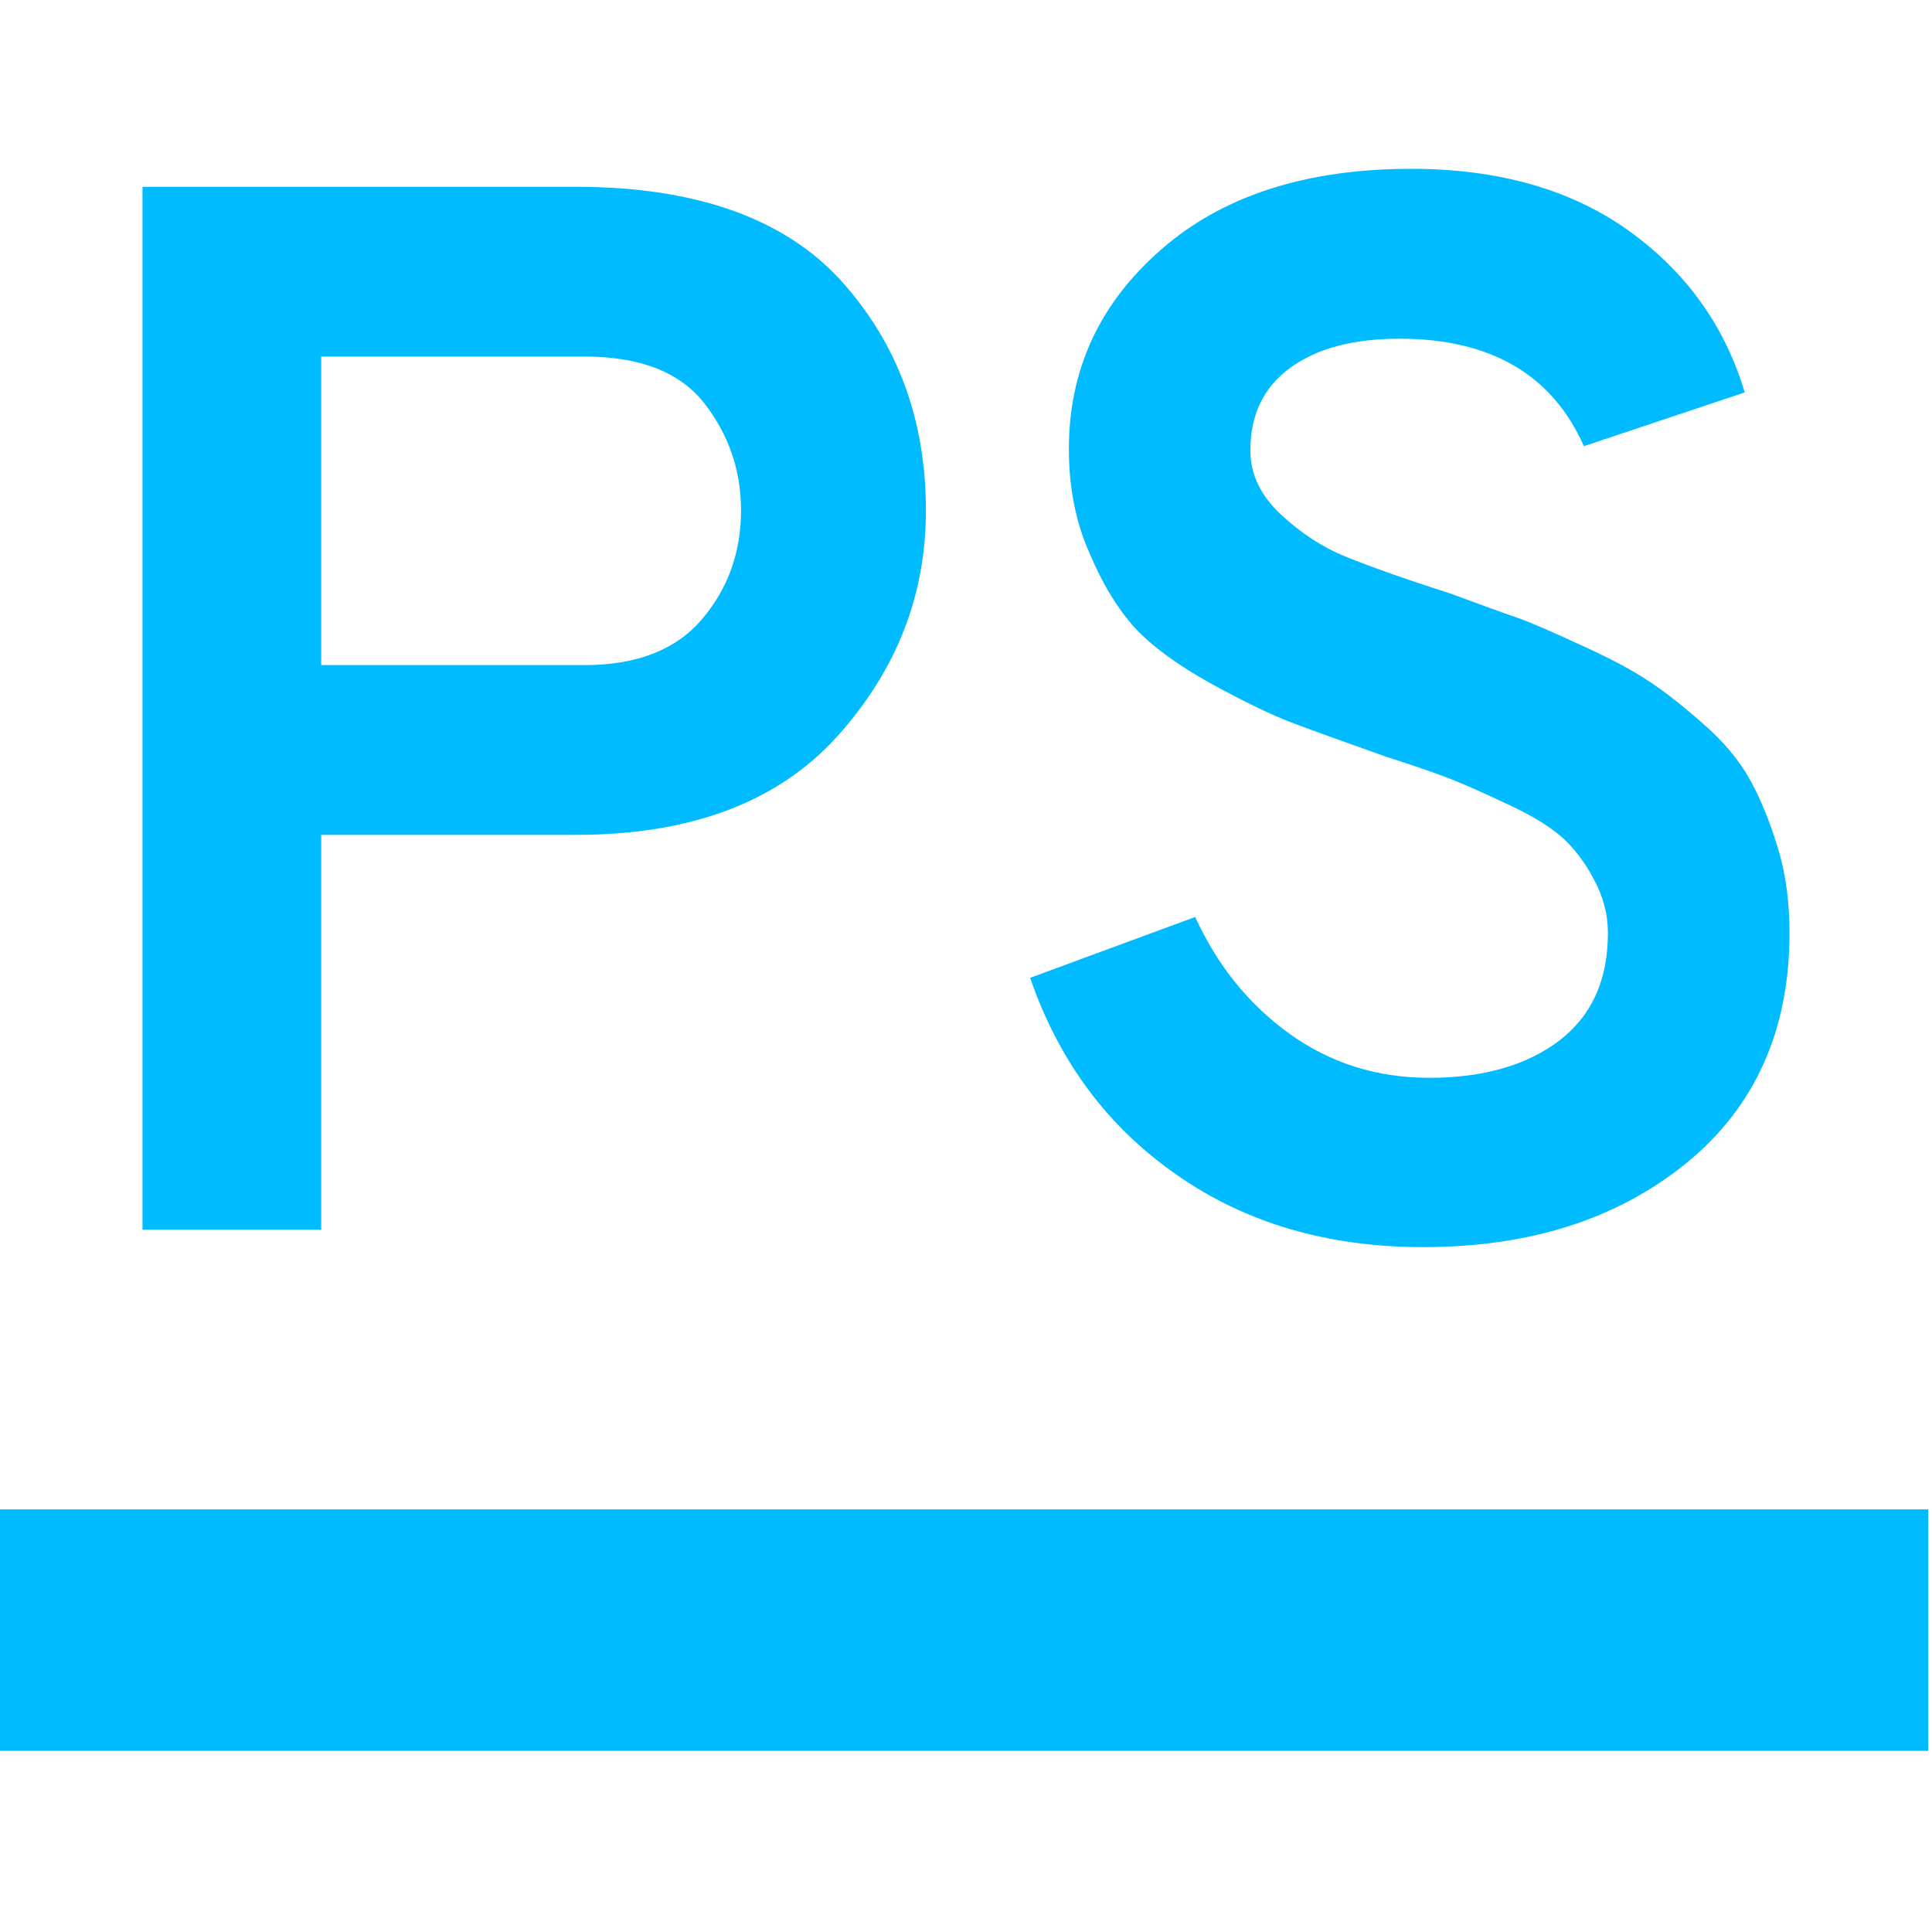
<svg xmlns="http://www.w3.org/2000/svg" xmlns:xlink="http://www.w3.org/1999/xlink" width="16px" height="16px" viewBox="0 0 16 16" version="1.1">
<g id="surface1">
<path style=" stroke:none;fill-rule:evenodd;fill:#00bbff;fill-opacity:1;" d="M -0.031 12.5 L 15.969 12.5 L 15.969 14.5 L -0.031 14.5 Z M -0.031 12.5 "/>
<path style=" stroke:none;fill-rule:evenodd;fill:#00bbff;fill-opacity:1;" d="M 2.66 10.184 L 1.18 10.184 L 1.18 1.547 L 4.77 1.547 C 5.762 1.547 6.496 1.809 6.965 2.324 C 7.434 2.844 7.668 3.477 7.668 4.227 C 7.668 4.934 7.422 5.555 6.934 6.098 C 6.445 6.641 5.723 6.914 4.77 6.914 L 2.66 6.914 Z M 2.66 5.508 L 4.844 5.508 C 5.277 5.508 5.602 5.379 5.816 5.125 C 6.031 4.871 6.137 4.57 6.137 4.227 C 6.137 3.895 6.035 3.602 5.836 3.344 C 5.633 3.082 5.301 2.953 4.844 2.953 L 2.66 2.953 Z M 11.785 10.328 C 10.996 10.328 10.316 10.129 9.746 9.73 C 9.172 9.332 8.77 8.789 8.531 8.098 L 9.898 7.594 C 10.082 7.996 10.34 8.316 10.676 8.559 C 11.012 8.801 11.398 8.926 11.836 8.926 C 12.289 8.926 12.648 8.82 12.914 8.617 C 13.184 8.41 13.316 8.113 13.316 7.727 C 13.316 7.57 13.277 7.426 13.203 7.289 C 13.133 7.152 13.047 7.039 12.953 6.949 C 12.855 6.859 12.715 6.77 12.527 6.68 C 12.336 6.59 12.176 6.516 12.047 6.465 C 11.914 6.41 11.719 6.344 11.465 6.262 C 11.137 6.145 10.883 6.055 10.707 5.988 C 10.531 5.922 10.305 5.812 10.027 5.66 C 9.754 5.508 9.543 5.355 9.398 5.199 C 9.258 5.043 9.129 4.836 9.02 4.574 C 8.906 4.316 8.852 4.031 8.852 3.719 C 8.852 3.062 9.105 2.512 9.617 2.066 C 10.125 1.621 10.816 1.398 11.688 1.398 C 12.41 1.398 13.012 1.57 13.488 1.91 C 13.965 2.254 14.285 2.699 14.449 3.25 L 13.117 3.695 C 12.855 3.102 12.344 2.805 11.59 2.805 C 11.203 2.805 10.902 2.887 10.684 3.047 C 10.465 3.207 10.355 3.434 10.355 3.73 C 10.355 3.93 10.441 4.105 10.609 4.262 C 10.777 4.418 10.957 4.535 11.152 4.613 C 11.344 4.691 11.629 4.793 12.008 4.914 C 12.254 5.004 12.441 5.074 12.57 5.117 C 12.699 5.164 12.875 5.242 13.105 5.348 C 13.336 5.453 13.52 5.551 13.648 5.637 C 13.781 5.723 13.93 5.84 14.098 5.988 C 14.27 6.137 14.398 6.289 14.488 6.449 C 14.578 6.609 14.656 6.801 14.723 7.02 C 14.789 7.234 14.82 7.473 14.82 7.727 C 14.82 8.531 14.535 9.168 13.965 9.633 C 13.391 10.098 12.668 10.328 11.785 10.328 Z M 11.785 10.328 "/>
</g>
</svg>
